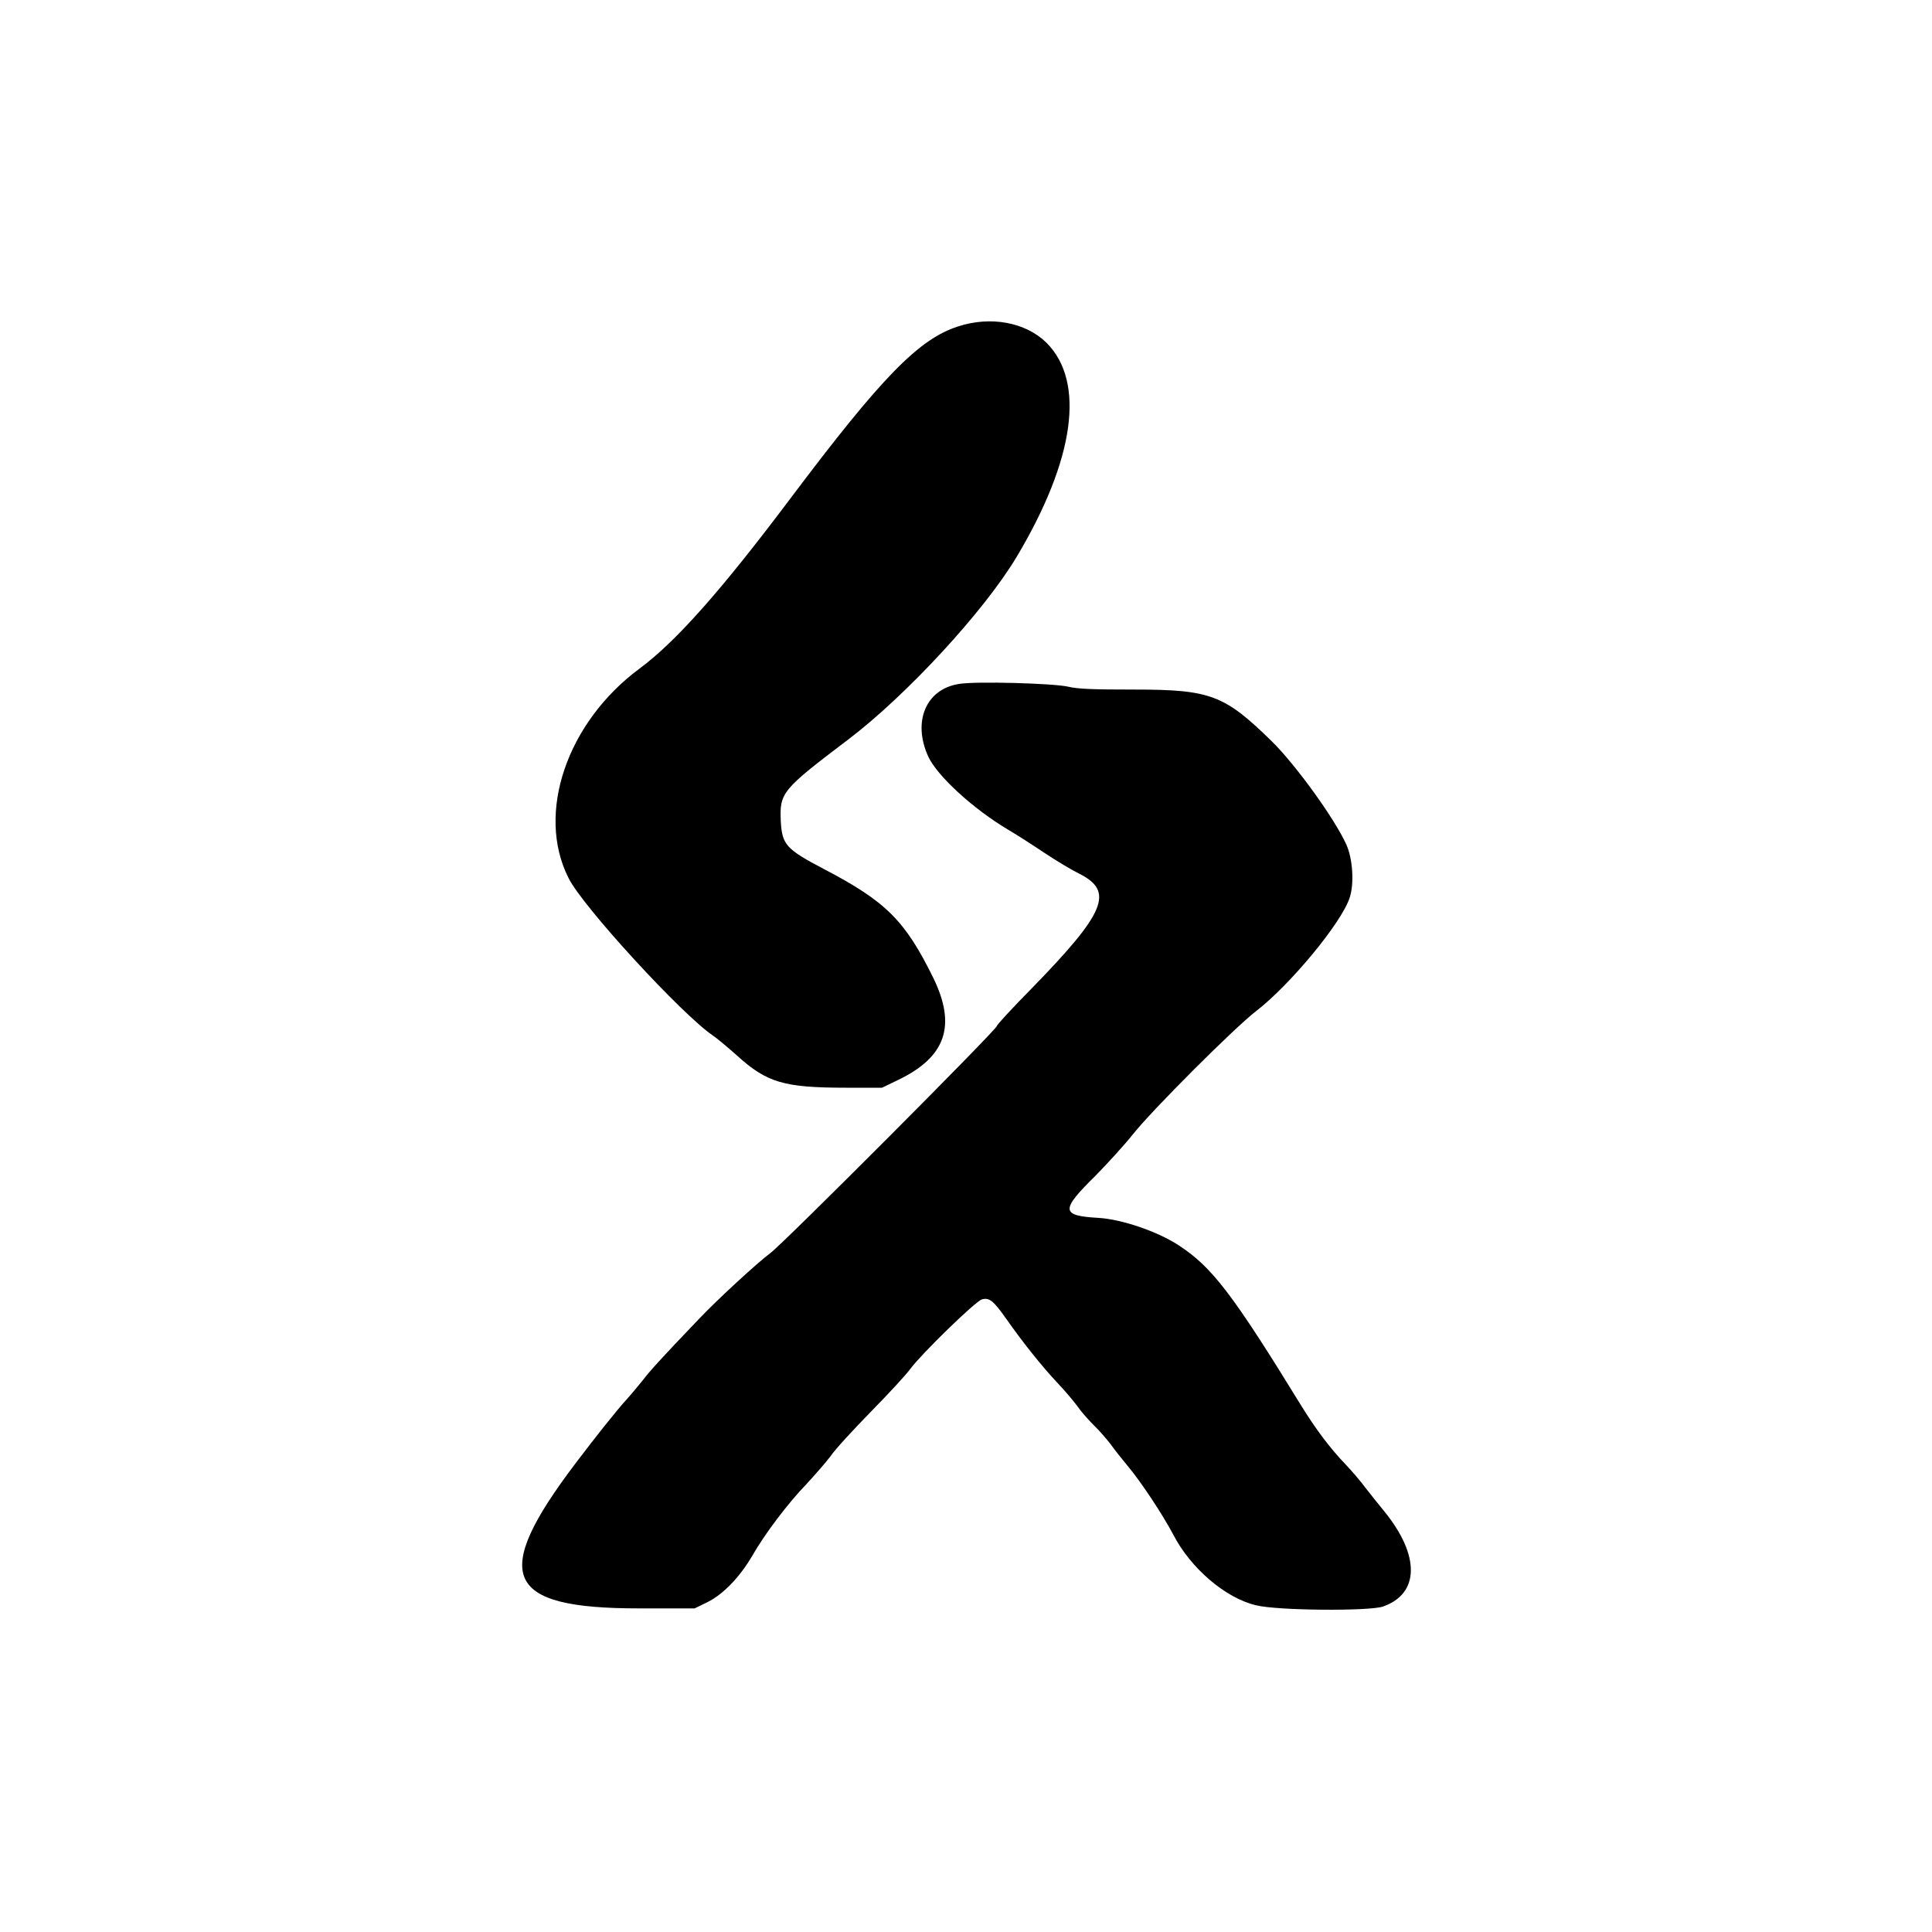 <?xml version="1.0" encoding="UTF-8"?>
<svg xmlns="http://www.w3.org/2000/svg" xmlns:xlink="http://www.w3.org/1999/xlink" width="24px" height="24px" viewBox="0 0 24 24" version="1.1">
<g id="surface1">
<path style=" stroke:none;fill-rule:evenodd;clip-rule=evenodd;fill:currentColor;fill-opacity:1;" d="M 11.902 4.055 C 11.414 4.211 10.953 4.684 9.828 6.18 C 8.957 7.34 8.398 7.969 7.945 8.305 C 7.043 8.973 6.656 10.102 7.062 10.906 C 7.234 11.258 8.477 12.609 8.855 12.863 C 8.902 12.895 9.039 13.008 9.156 13.113 C 9.527 13.449 9.738 13.512 10.512 13.512 L 10.957 13.512 L 11.16 13.414 C 11.75 13.129 11.883 12.742 11.594 12.148 C 11.242 11.434 11.008 11.199 10.23 10.793 C 9.762 10.547 9.715 10.492 9.699 10.199 C 9.684 9.848 9.711 9.812 10.535 9.188 C 11.262 8.637 12.227 7.59 12.629 6.918 C 13.352 5.707 13.484 4.742 13 4.258 C 12.742 4.004 12.309 3.922 11.902 4.055 M 11.914 8.496 C 11.504 8.559 11.332 8.961 11.531 9.398 C 11.641 9.637 12.086 10.047 12.527 10.309 C 12.613 10.359 12.809 10.484 12.961 10.586 C 13.113 10.688 13.316 10.809 13.41 10.855 C 13.844 11.074 13.73 11.34 12.824 12.27 C 12.582 12.516 12.383 12.73 12.383 12.746 C 12.383 12.789 9.738 15.441 9.57 15.566 C 9.406 15.688 8.914 16.141 8.688 16.379 C 8.191 16.898 8.066 17.039 7.992 17.137 C 7.945 17.195 7.855 17.305 7.789 17.379 C 7.676 17.5 7.402 17.844 7.148 18.18 C 6.09 19.578 6.266 19.98 7.934 19.98 L 8.629 19.98 L 8.789 19.902 C 8.984 19.805 9.188 19.594 9.344 19.328 C 9.5 19.055 9.789 18.672 10.02 18.434 C 10.125 18.32 10.262 18.164 10.32 18.086 C 10.375 18.004 10.602 17.758 10.824 17.531 C 11.043 17.309 11.262 17.07 11.309 17.004 C 11.445 16.82 12.121 16.16 12.199 16.141 C 12.289 16.117 12.34 16.156 12.5 16.383 C 12.691 16.656 12.941 16.973 13.141 17.184 C 13.234 17.281 13.344 17.414 13.387 17.473 C 13.426 17.531 13.516 17.633 13.582 17.699 C 13.652 17.766 13.746 17.875 13.797 17.941 C 13.844 18.008 13.941 18.129 14.012 18.215 C 14.176 18.41 14.441 18.812 14.574 19.062 C 14.789 19.48 15.223 19.852 15.602 19.941 C 15.863 20.008 17.012 20.016 17.18 19.957 C 17.637 19.797 17.641 19.32 17.195 18.773 C 17.121 18.684 17.016 18.551 16.961 18.48 C 16.906 18.406 16.797 18.277 16.715 18.191 C 16.52 17.988 16.348 17.758 16.164 17.461 C 15.312 16.074 15.055 15.738 14.641 15.469 C 14.379 15.297 13.93 15.145 13.645 15.129 C 13.176 15.102 13.172 15.035 13.609 14.605 C 13.754 14.457 13.965 14.227 14.074 14.09 C 14.309 13.793 15.336 12.766 15.602 12.562 C 16.027 12.234 16.664 11.465 16.766 11.152 C 16.824 10.98 16.805 10.664 16.723 10.488 C 16.578 10.168 16.098 9.504 15.801 9.211 C 15.211 8.633 15.039 8.566 14.094 8.566 C 13.578 8.566 13.391 8.559 13.273 8.531 C 13.094 8.488 12.117 8.461 11.914 8.496 "/>
<!-- <path style=" stroke:none;fill-rule:evenodd;clip-rule=evenodd;fill:currentColor;fill-opacity:1;" d="M 2.464844 0.0273438 C 2.441406 0.0390625 2.363281 0.0703125 2.289062 0.0976562 C 2.214844 0.125 2.117188 0.167969 2.078125 0.199219 C 2.039062 0.230469 1.949219 0.285156 1.878906 0.320312 C 1.398438 0.5625 0.5625 1.398438 0.320312 1.882812 C 0.285156 1.949219 0.234375 2.035156 0.203125 2.074219 C 0.171875 2.117188 0.117188 2.222656 0.078125 2.316406 L 0.0117188 2.484375 L 0.0078125 11.972656 L 0 21.464844 L 0.0742188 21.660156 C 0.113281 21.765625 0.175781 21.894531 0.214844 21.949219 C 0.25 22 0.304688 22.089844 0.335938 22.148438 C 0.5625 22.597656 1.40625 23.4375 1.851562 23.667969 C 1.910156 23.695312 2 23.75 2.054688 23.789062 C 2.105469 23.824219 2.234375 23.890625 2.339844 23.929688 L 2.53125 24 L 21.46875 24 L 21.660156 23.929688 C 21.765625 23.890625 21.894531 23.824219 21.949219 23.785156 C 22.003906 23.746094 22.078125 23.703125 22.113281 23.691406 C 22.480469 23.550781 23.550781 22.480469 23.6875 22.113281 C 23.703125 22.078125 23.746094 22.003906 23.785156 21.949219 C 23.824219 21.894531 23.890625 21.765625 23.929688 21.660156 L 24 21.46875 L 24 2.53125 L 23.929688 2.339844 C 23.890625 2.234375 23.824219 2.105469 23.789062 2.054688 C 23.75 2 23.695312 1.910156 23.667969 1.851562 C 23.4375 1.40625 22.59375 0.558594 22.148438 0.335938 C 22.089844 0.304688 22.007812 0.253906 21.964844 0.222656 C 21.921875 0.191406 21.792969 0.128906 21.675781 0.0820312 L 21.46875 0 L 11.988281 0 C 5.527344 0 2.496094 0.0078125 2.464844 0.0273438 M 12.710938 4.046875 C 12.902344 4.113281 13.15625 4.382812 13.222656 4.59375 C 13.570312 5.71875 12.339844 7.820312 10.535156 9.1875 C 9.710938 9.8125 9.683594 9.847656 9.699219 10.199219 C 9.714844 10.492188 9.761719 10.546875 10.230469 10.792969 C 11.007812 11.199219 11.242188 11.433594 11.59375 12.148438 C 11.882812 12.742188 11.75 13.128906 11.160156 13.414062 L 10.957031 13.511719 L 10.511719 13.511719 C 9.738281 13.511719 9.527344 13.449219 9.15625 13.113281 C 9.039062 13.007812 8.902344 12.894531 8.855469 12.863281 C 8.476562 12.609375 7.234375 11.257812 7.0625 10.90625 C 6.65625 10.101562 7.042969 8.972656 7.945312 8.304688 C 8.398438 7.96875 8.957031 7.339844 9.828125 6.179688 C 10.953125 4.683594 11.414062 4.210938 11.902344 4.054688 C 12.085938 3.996094 12.542969 3.992188 12.710938 4.046875 M 13.273438 8.53125 C 13.390625 8.558594 13.578125 8.566406 14.09375 8.566406 C 15.039062 8.566406 15.210938 8.632812 15.800781 9.210938 C 16.097656 9.503906 16.578125 10.167969 16.722656 10.488281 C 16.804688 10.664062 16.824219 10.980469 16.765625 11.152344 C 16.664062 11.464844 16.027344 12.234375 15.601562 12.5625 C 15.335938 12.765625 14.308594 13.792969 14.074219 14.089844 C 13.964844 14.226562 13.753906 14.457031 13.609375 14.605469 C 13.171875 15.035156 13.175781 15.101562 13.644531 15.128906 C 13.929688 15.144531 14.378906 15.296875 14.640625 15.46875 C 15.054688 15.738281 15.3125 16.074219 16.164062 17.460938 C 16.347656 17.757812 16.519531 17.988281 16.714844 18.191406 C 16.796875 18.277344 16.90625 18.40625 16.960938 18.480469 C 17.015625 18.550781 17.121094 18.683594 17.195312 18.773438 C 17.640625 19.320312 17.636719 19.796875 17.179688 19.957031 C 17.011719 20.015625 15.863281 20.007812 15.601562 19.941406 C 15.222656 19.851562 14.789062 19.480469 14.574219 19.0625 C 14.441406 18.8125 14.175781 18.410156 14.011719 18.214844 C 13.941406 18.128906 13.84375 18.007812 13.796875 17.941406 C 13.746094 17.875 13.652344 17.765625 13.582031 17.699219 C 13.515625 17.632812 13.425781 17.53125 13.386719 17.472656 C 13.34375 17.414062 13.234375 17.28125 13.140625 17.183594 C 12.941406 16.972656 12.691406 16.65625 12.5 16.382812 C 12.339844 16.15625 12.289062 16.117188 12.199219 16.140625 C 12.121094 16.160156 11.445312 16.820312 11.308594 17.003906 C 11.261719 17.070312 11.042969 17.308594 10.824219 17.53125 C 10.601562 17.757812 10.375 18.003906 10.320312 18.085938 C 10.261719 18.164062 10.125 18.320312 10.019531 18.433594 C 9.789062 18.671875 9.5 19.054688 9.34375 19.328125 C 9.1875 19.59375 8.984375 19.804688 8.789062 19.902344 L 8.628906 19.980469 L 7.933594 19.980469 C 6.265625 19.980469 6.089844 19.578125 7.148438 18.179688 C 7.402344 17.84375 7.675781 17.5 7.789062 17.378906 C 7.855469 17.304688 7.945312 17.195312 7.992188 17.136719 C 8.066406 17.039062 8.191406 16.898438 8.6875 16.378906 C 8.914062 16.140625 9.40625 15.6875 9.570312 15.566406 C 9.738281 15.441406 12.382812 12.789062 12.382812 12.746094 C 12.382812 12.730469 12.582031 12.515625 12.824219 12.269531 C 13.730469 11.339844 13.84375 11.074219 13.410156 10.855469 C 13.316406 10.808594 13.113281 10.6875 12.960938 10.585938 C 12.808594 10.484375 12.613281 10.359375 12.527344 10.308594 C 11.5 9.699219 11.117188 8.863281 11.71875 8.550781 C 11.886719 8.464844 12.9375 8.453125 13.273438 8.53125 "/> -->
</g>
</svg>
